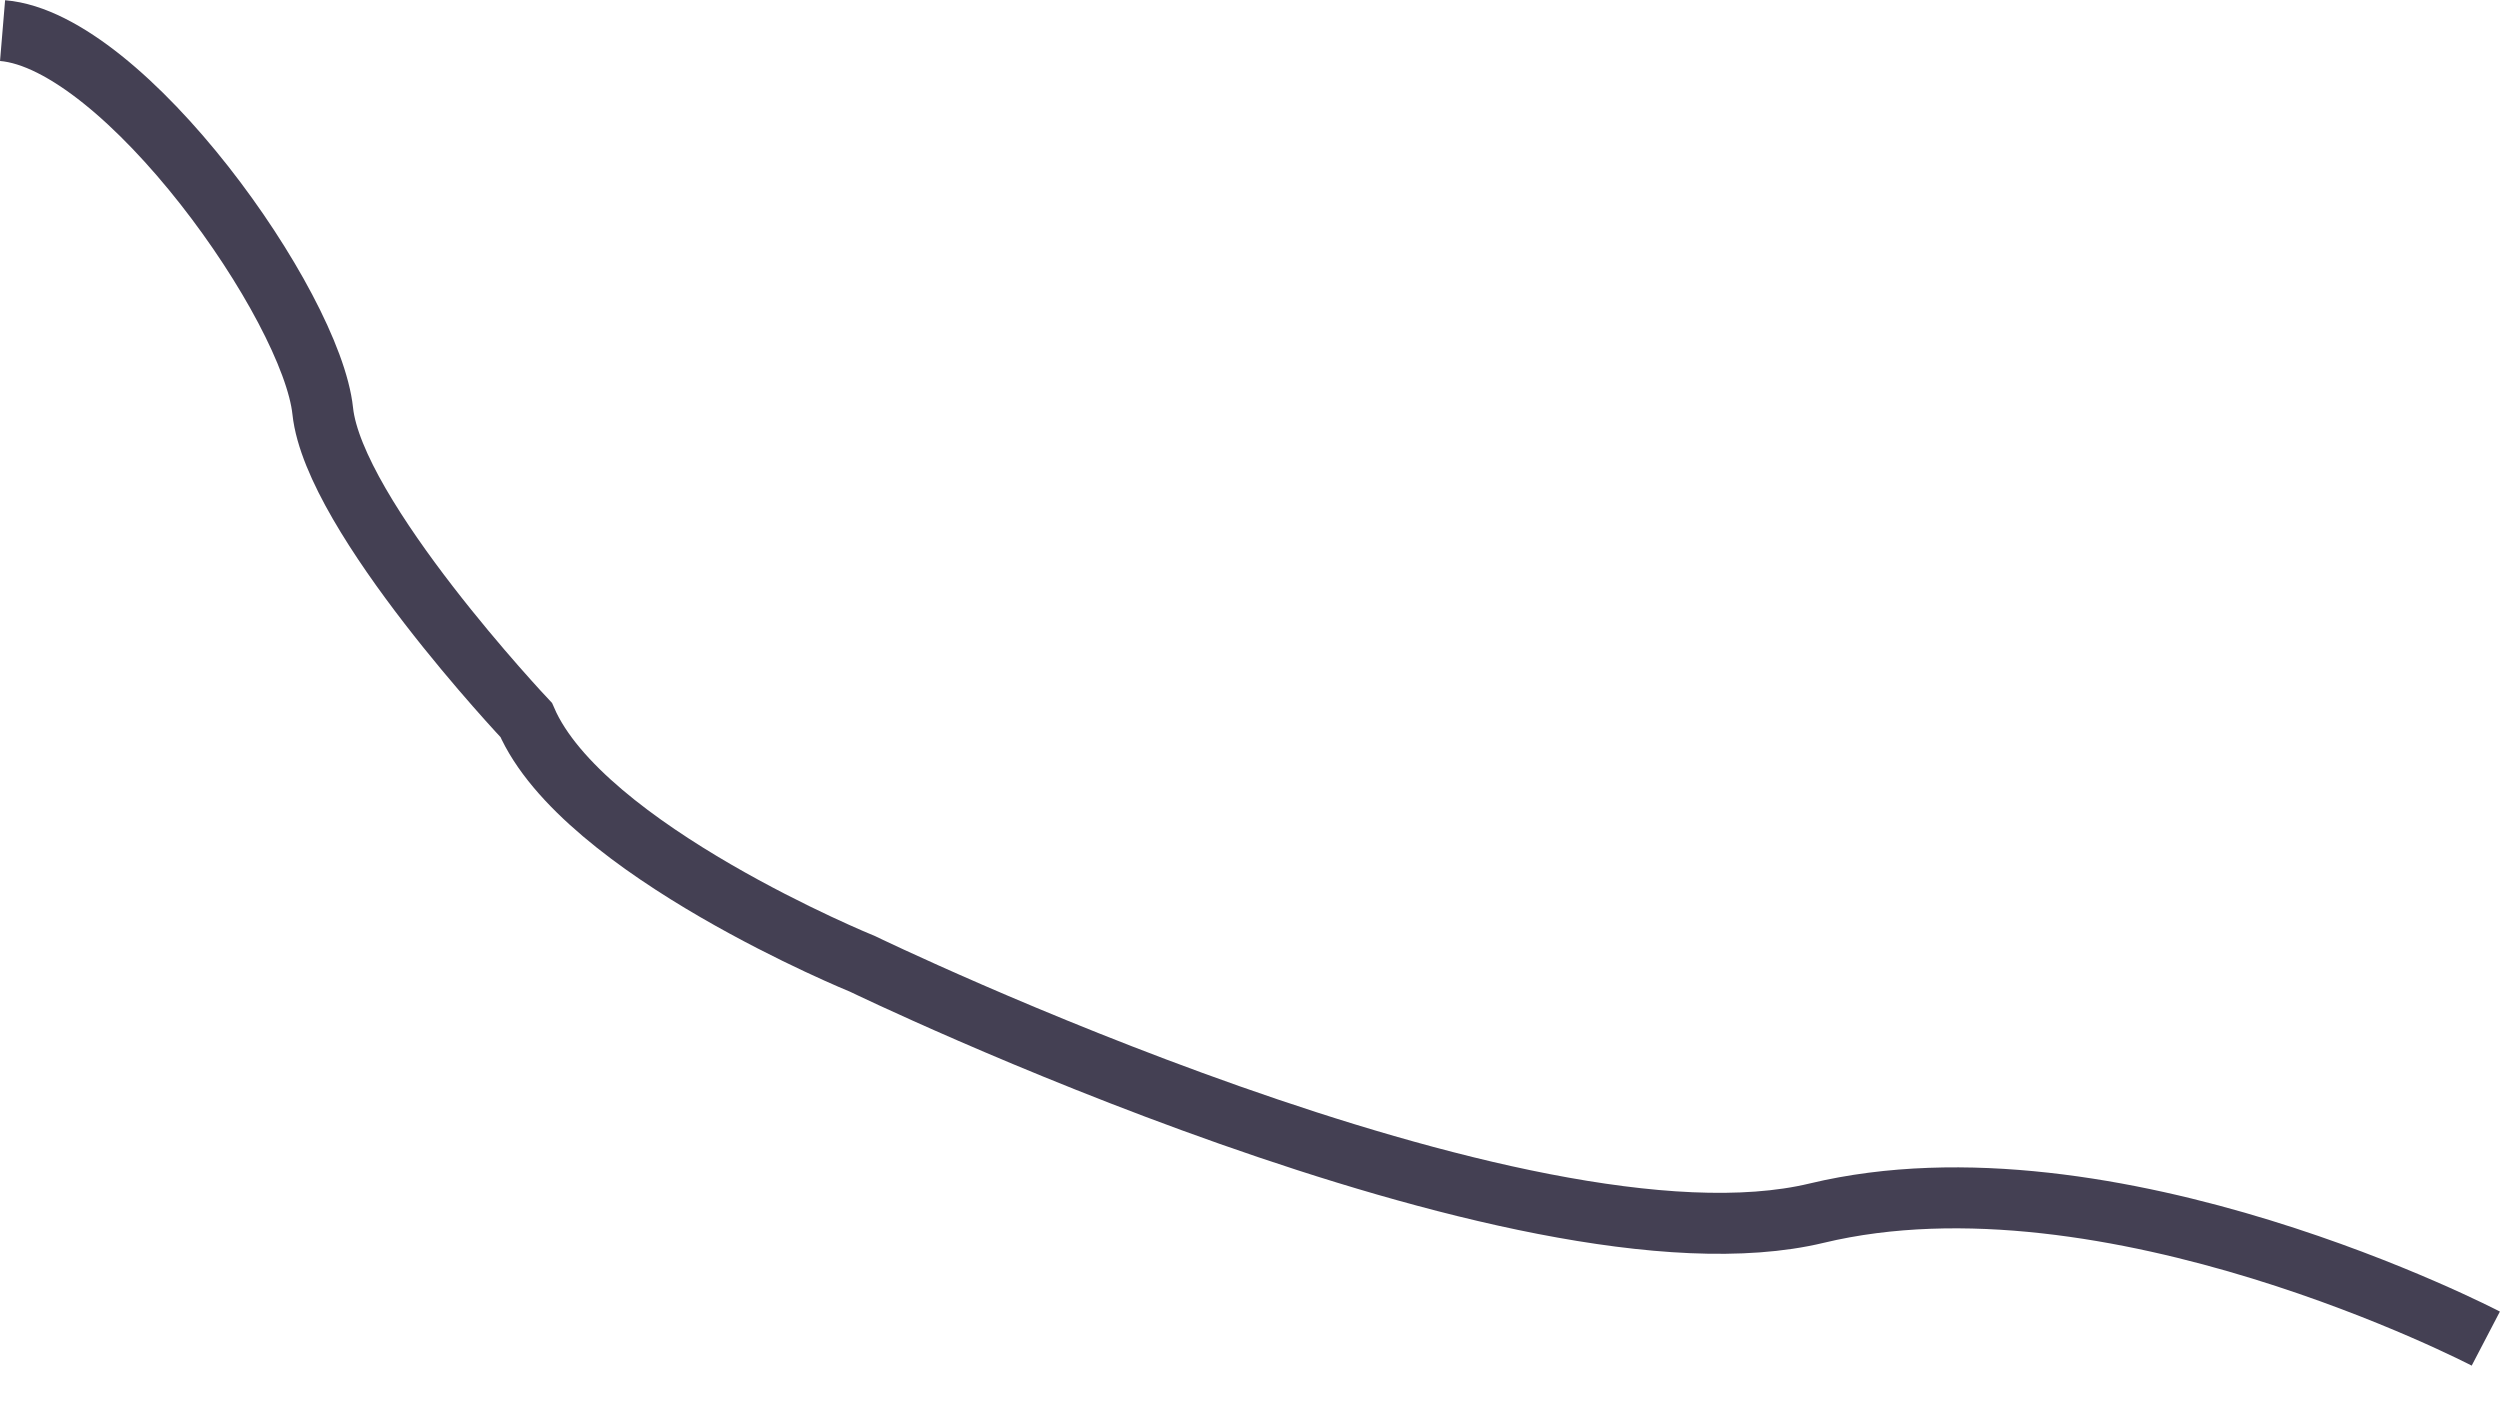 <svg width="41" height="23" viewBox="0 0 41 23" fill="none" xmlns="http://www.w3.org/2000/svg">
<path d="M40.767 21.953C40.767 21.953 34.607 18.739 29.792 19.896C24.977 21.053 14.148 15.809 14.148 15.809C14.148 15.809 9.554 13.94 8.63 11.808C8.63 11.808 5.476 8.466 5.293 6.741C5.111 5.016 2.044 0.669 0.042 0.502" stroke="#444053" stroke-miterlimit="10"/>
</svg>
